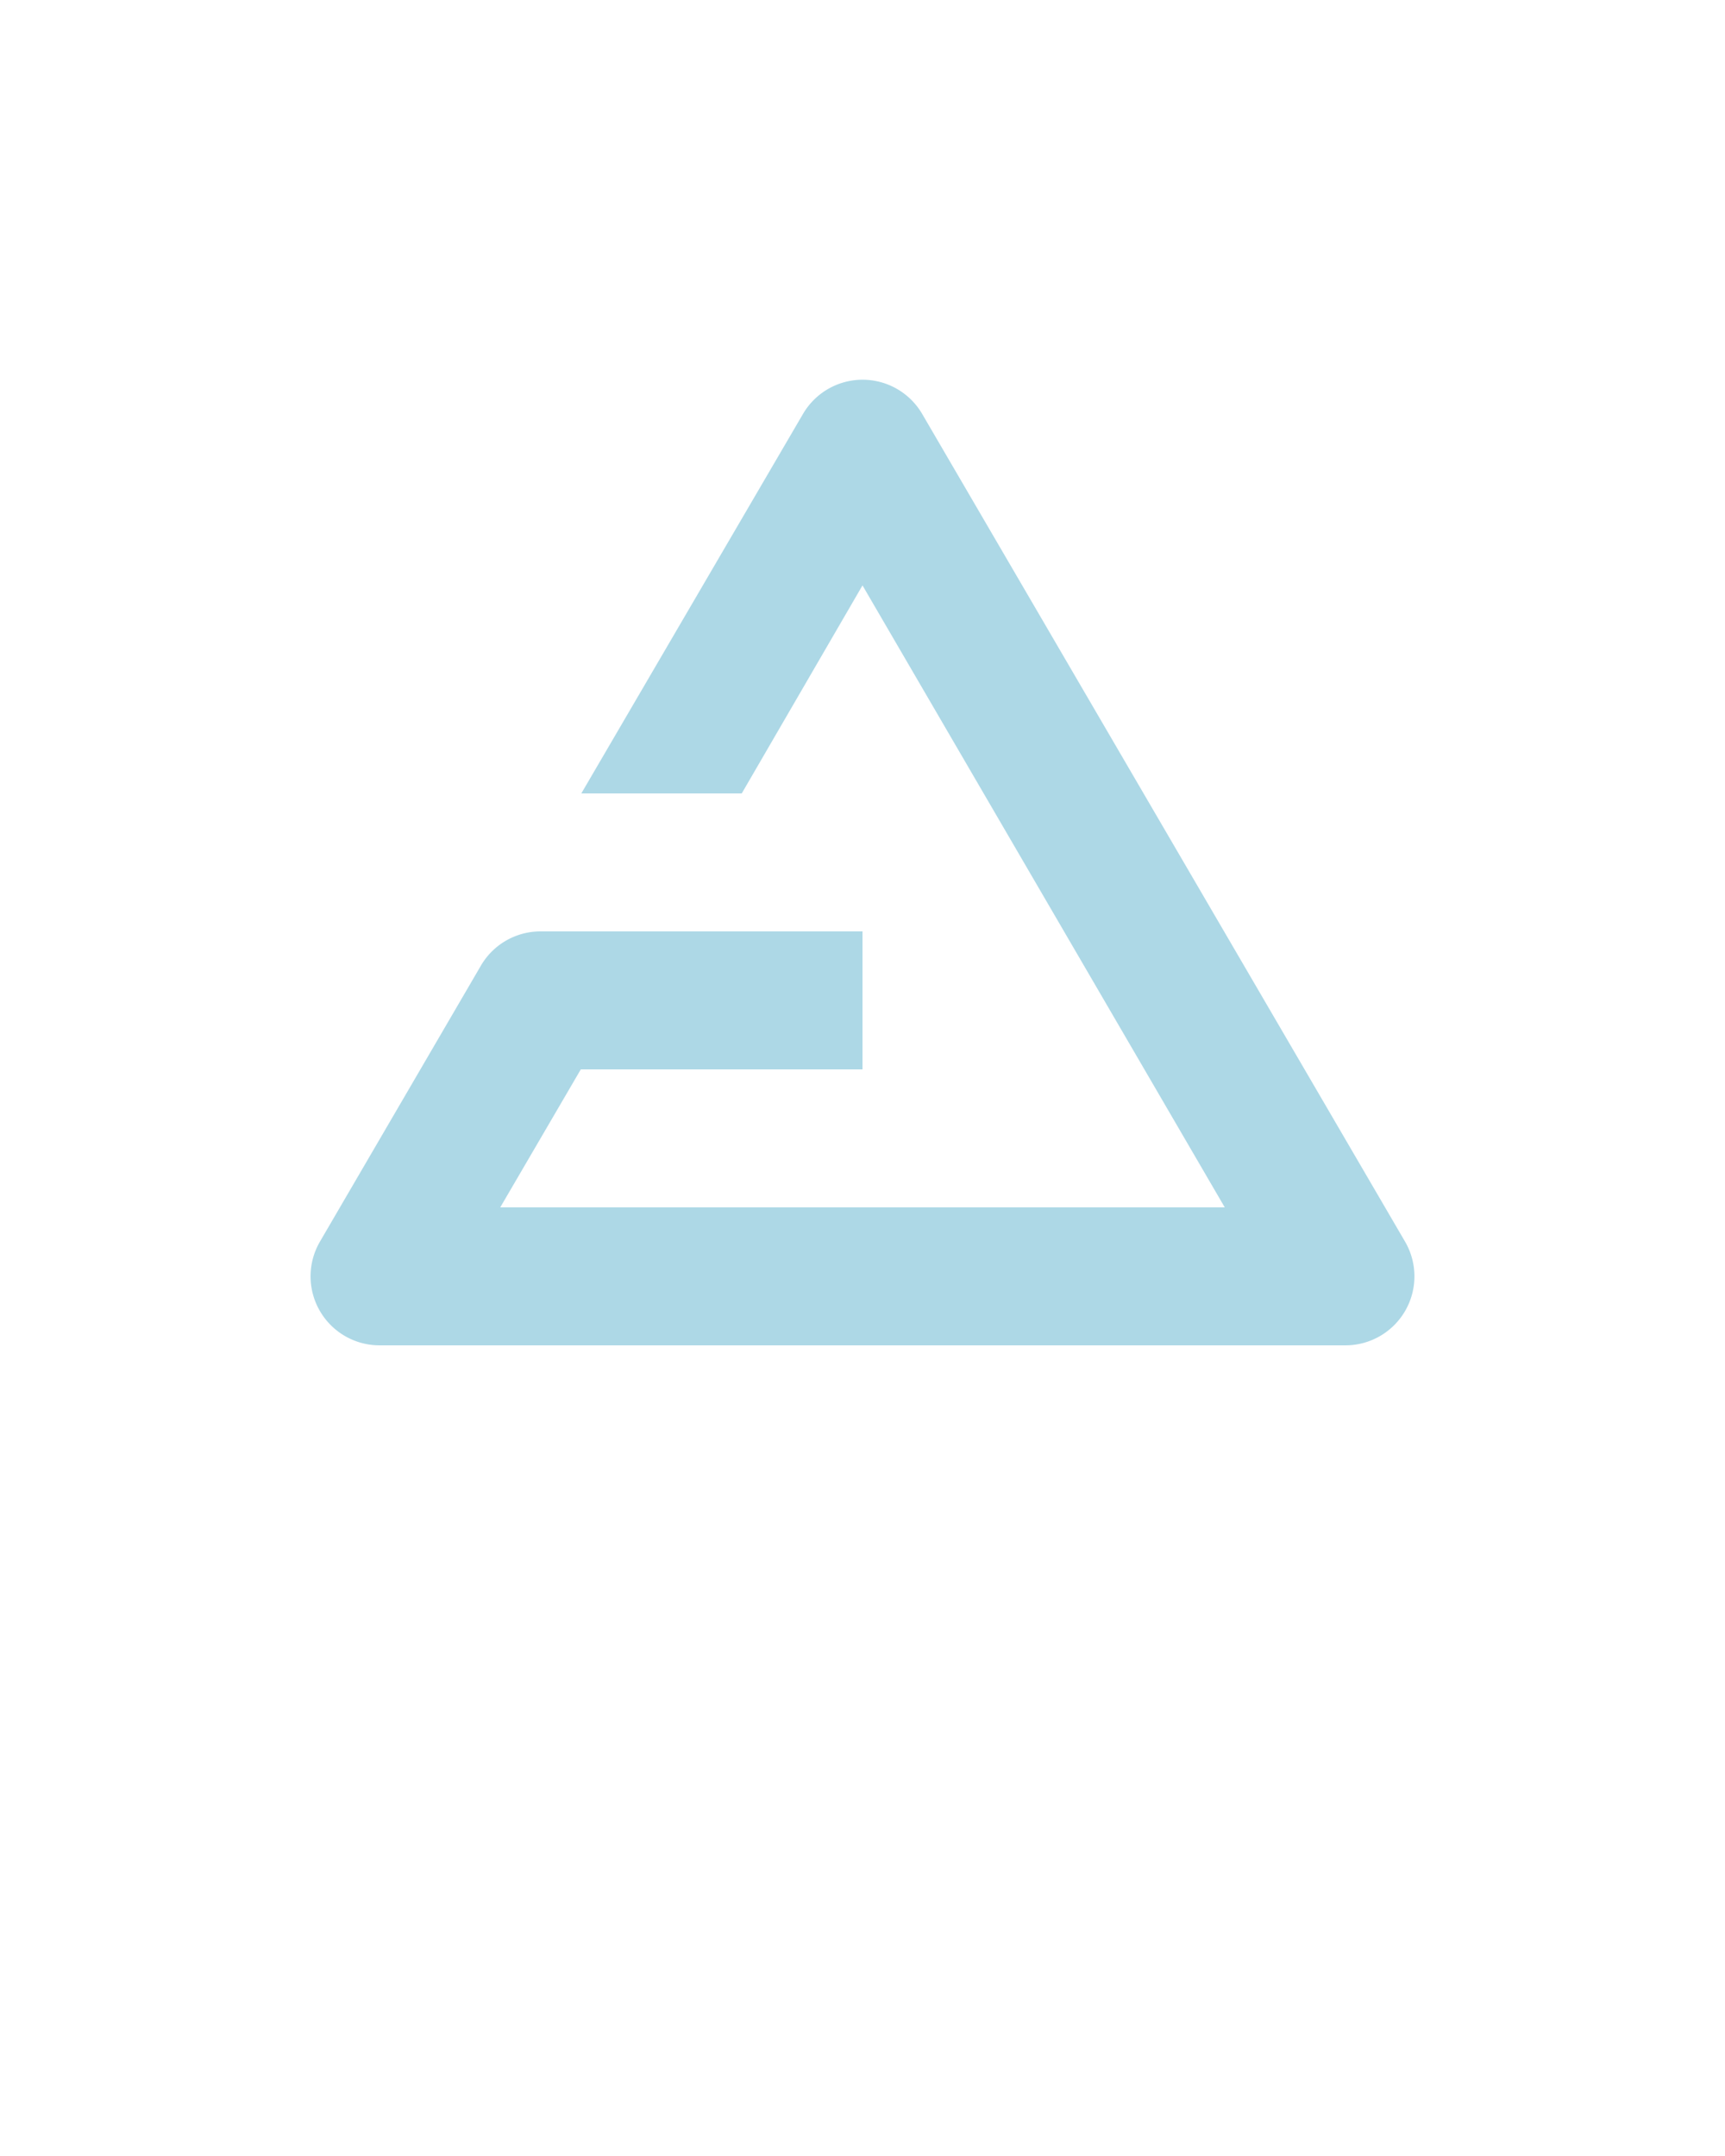 <svg xmlns="http://www.w3.org/2000/svg" data-name="Layer 1" viewBox="0 0 100 125" x="0px" y="0px">
  <title>Artboard 32</title>
  <path d="M81.46,72l-28-48a4,4,0,0,0-6.91,0L33.7,46H43l7-12.06L71,70H29l4.67-8H50V54H31.33a4,4,0,0,0-3.46,2L18.54,72A4,4,0,0,0,22,78H78a4,4,0,0,0,3.46-6Z" fill="lightblue"/>
</svg>
